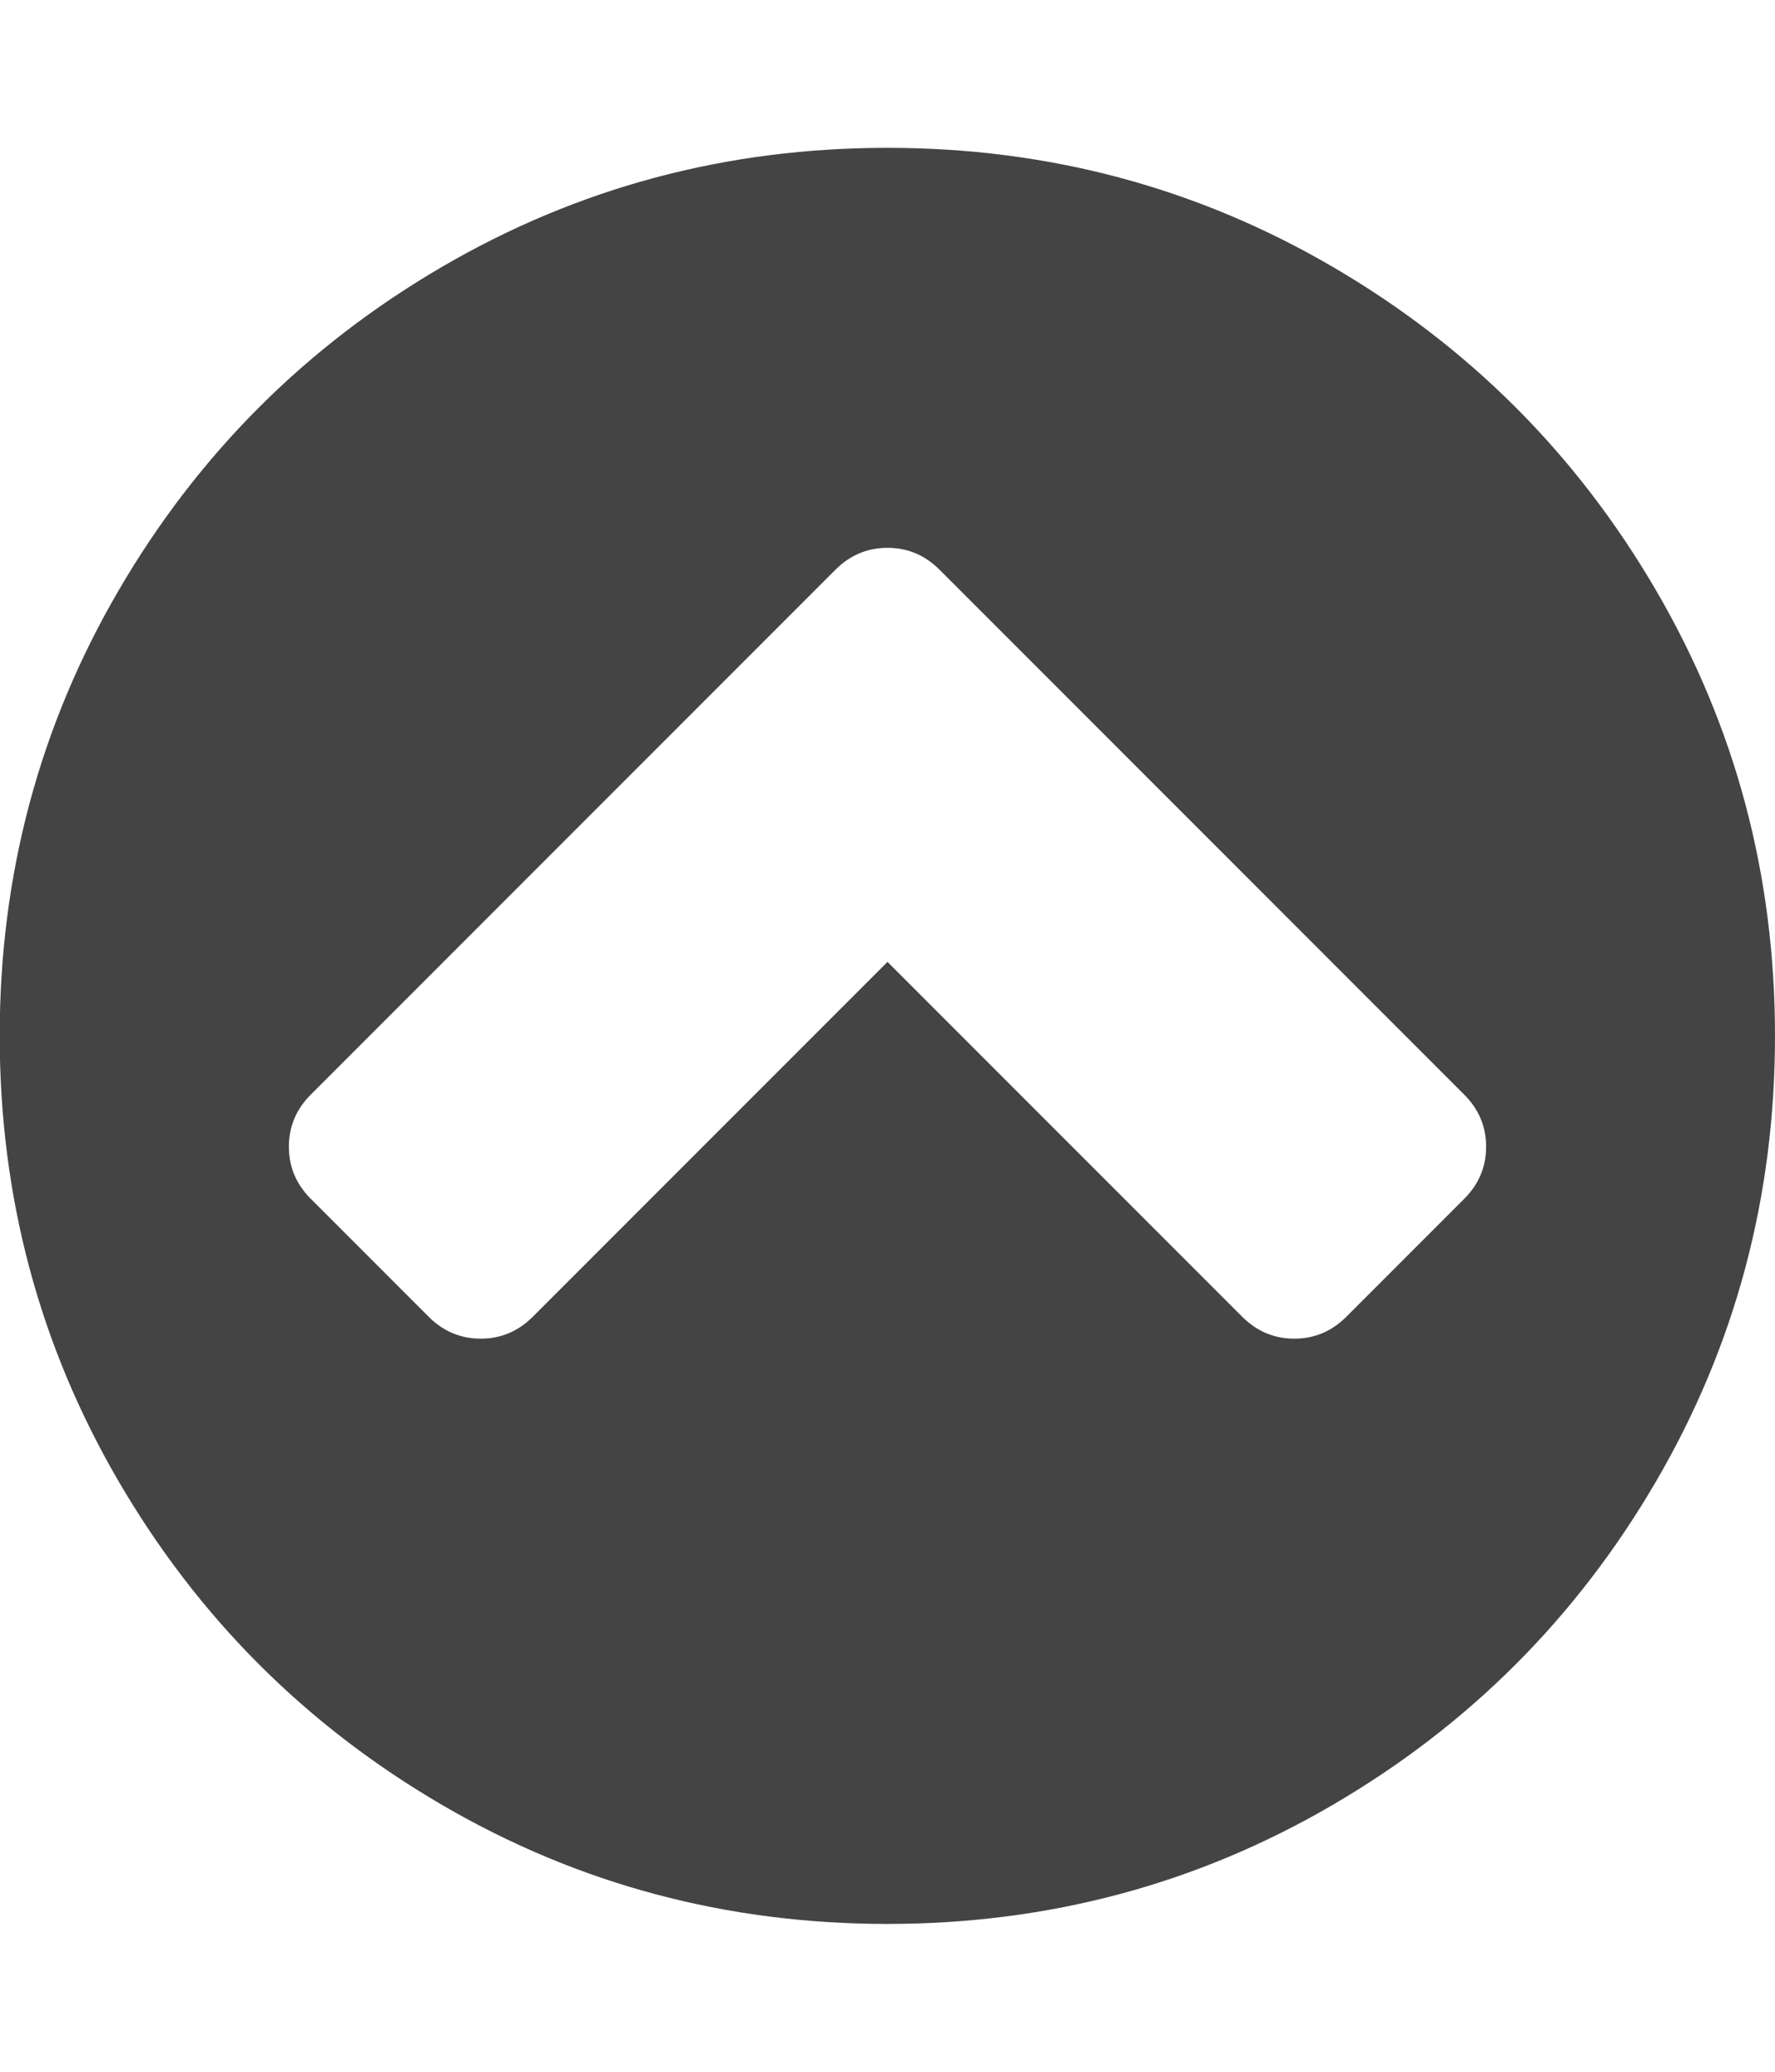 <svg xmlns="http://www.w3.org/2000/svg" width="12" height="14" viewBox="0 0 12 14"><path fill="#444" d="M9.102 8.898l.797-.797q.148-.148.148-.352t-.148-.352L6.352 3.85Q6.204 3.702 6 3.702t-.352.148L2.101 7.397q-.148.148-.148.352t.148.352l.797.797q.148.148.352.148t.352-.148L6 6.5l2.398 2.398q.148.148.352.148t.352-.148zM12 7q0 1.633-.805 3.012t-2.184 2.184-3.012.805-3.012-.805-2.184-2.184T-.002 7t.805-3.012 2.184-2.184T5.999.999t3.012.805 2.184 2.184T12 7z"/></svg>